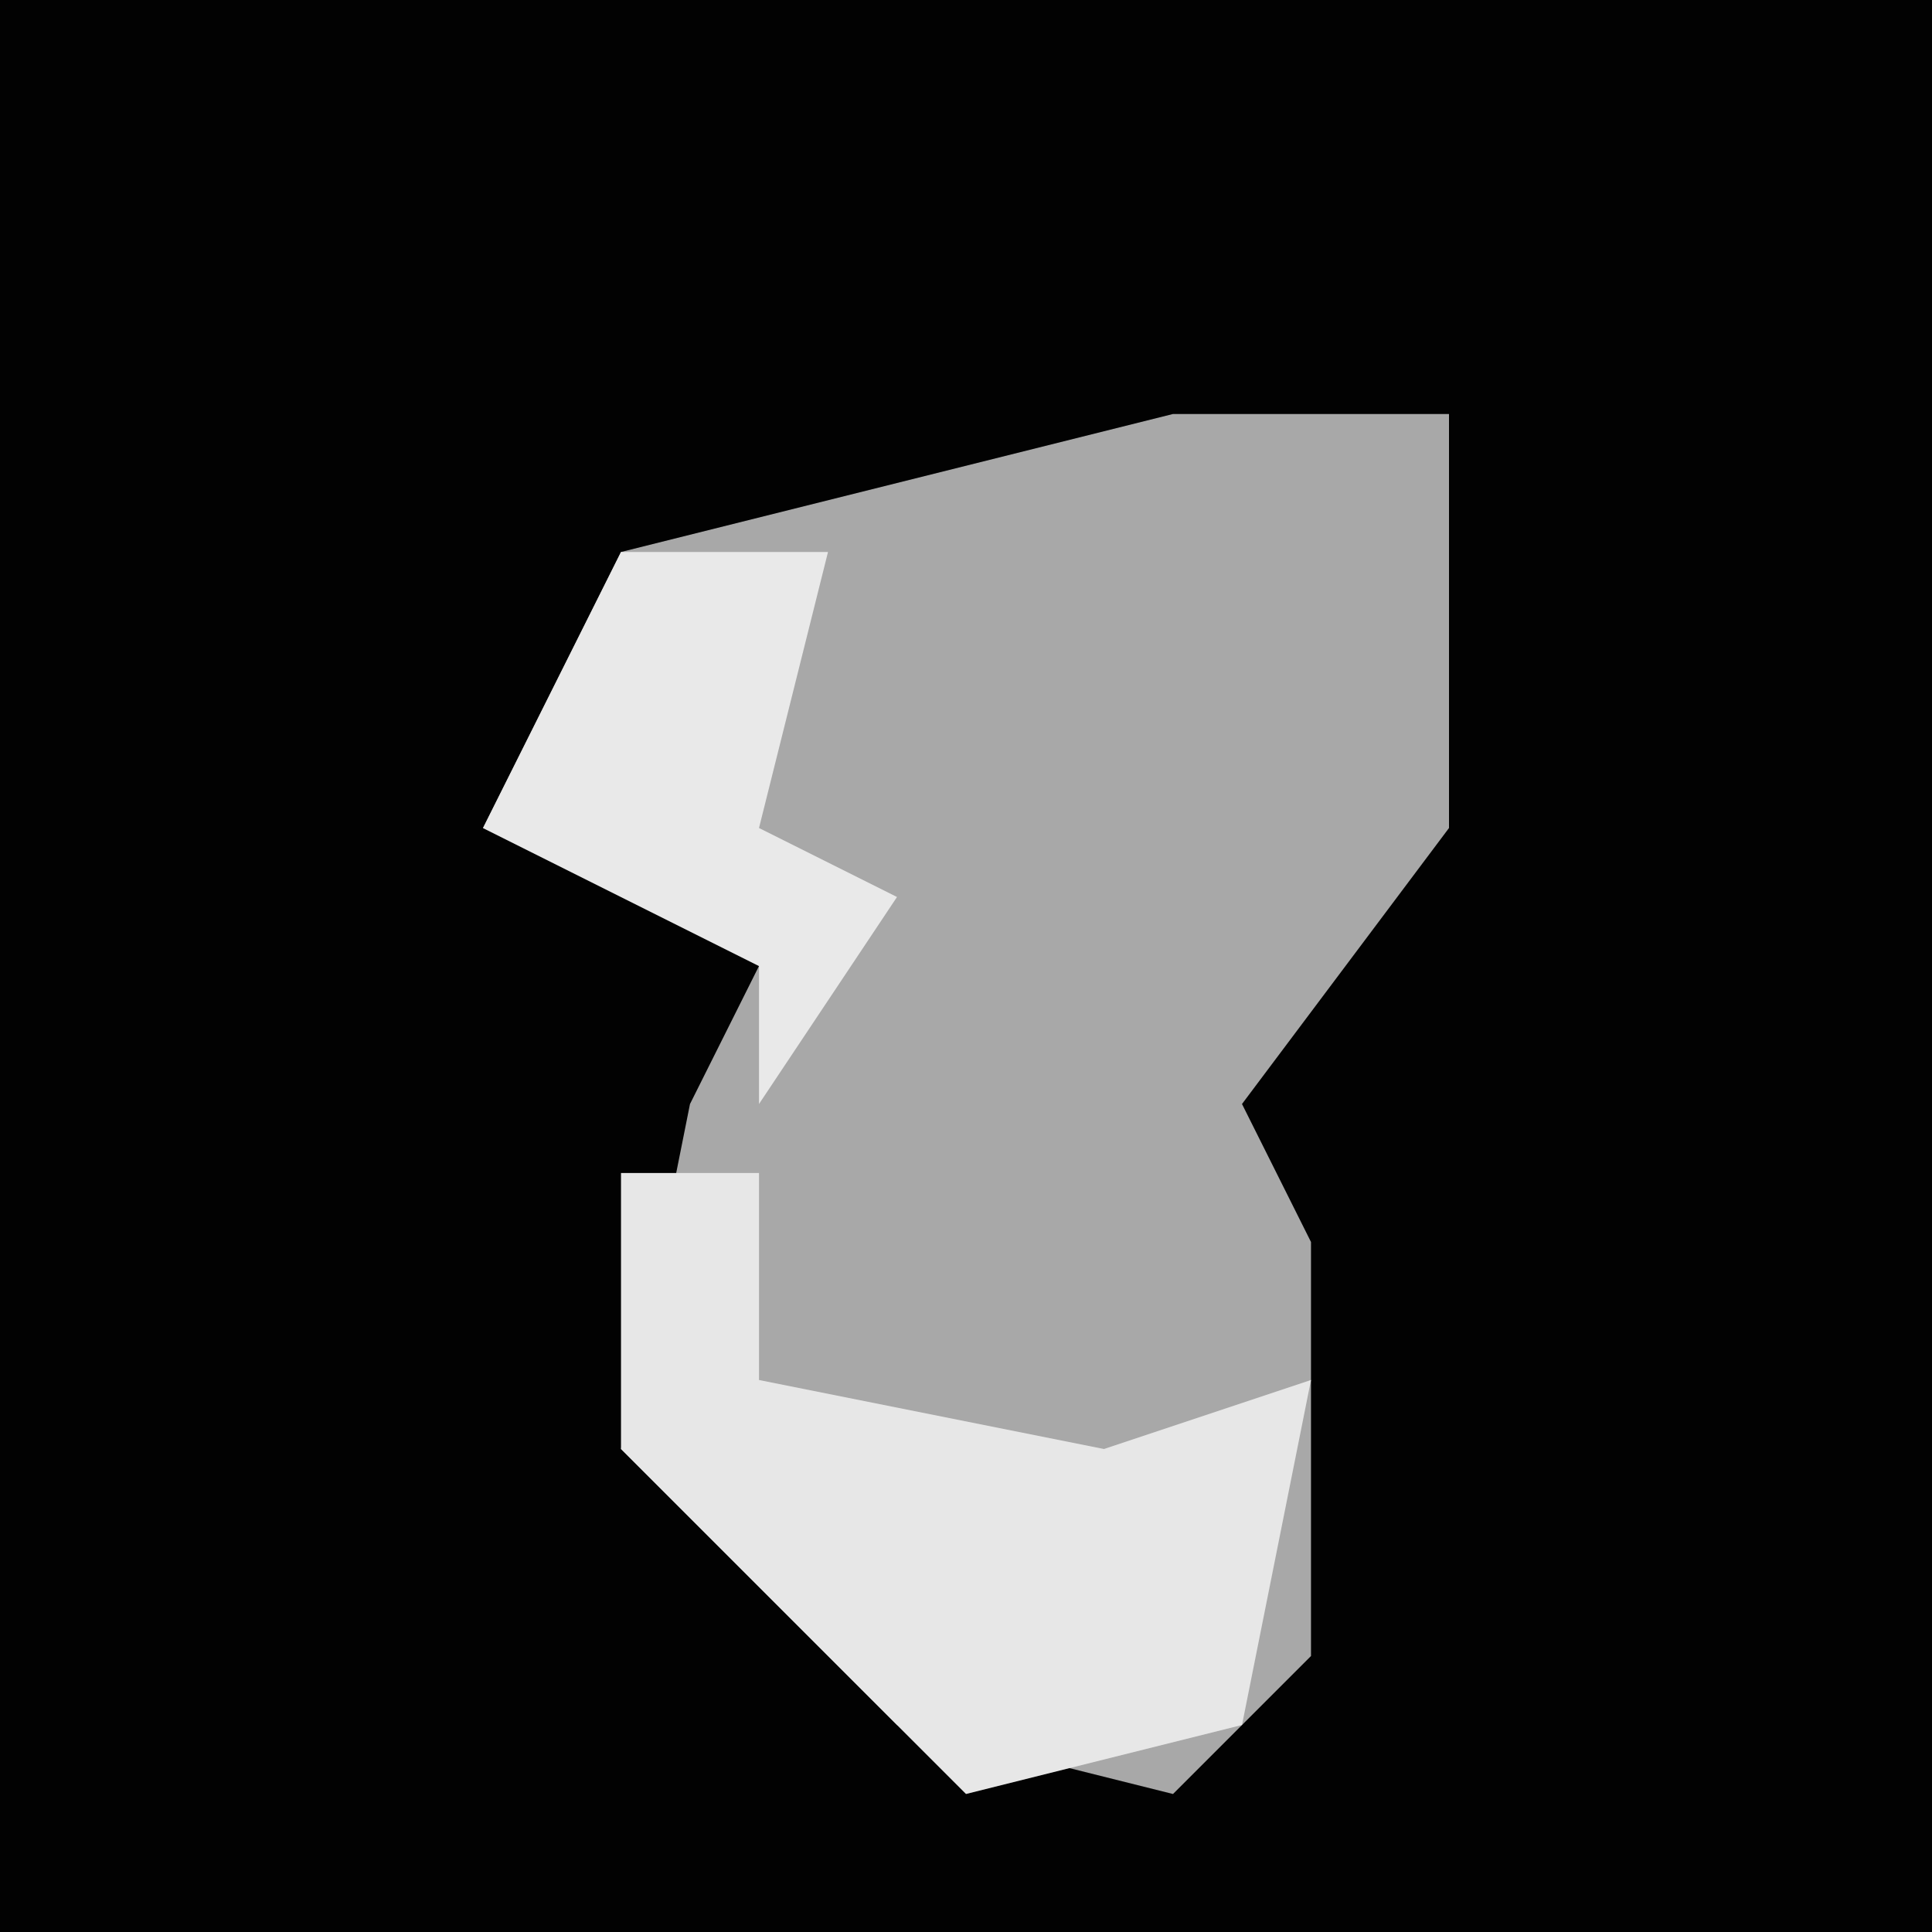 <?xml version="1.0" encoding="UTF-8"?>
<svg version="1.1" xmlns="http://www.w3.org/2000/svg" width="28" height="28">
<path d="M0,0 L28,0 L28,28 L0,28 Z " fill="#020202" transform="translate(0,0)"/>
<path d="M0,0 L4,0 L4,6 L1,10 L2,12 L2,18 L0,20 L-4,19 L-8,15 L-7,10 L-6,8 L-10,6 L-8,2 Z " fill="#A8A8A8" transform="translate(17,6)"/>
<path d="M0,0 L2,0 L2,3 L7,4 L10,3 L9,8 L5,9 L0,4 Z " fill="#E7E7E7" transform="translate(9,17)"/>
<path d="M0,0 L3,0 L2,4 L4,5 L2,8 L2,6 L-2,4 Z " fill="#E9E9E9" transform="translate(9,8)"/>
</svg>
